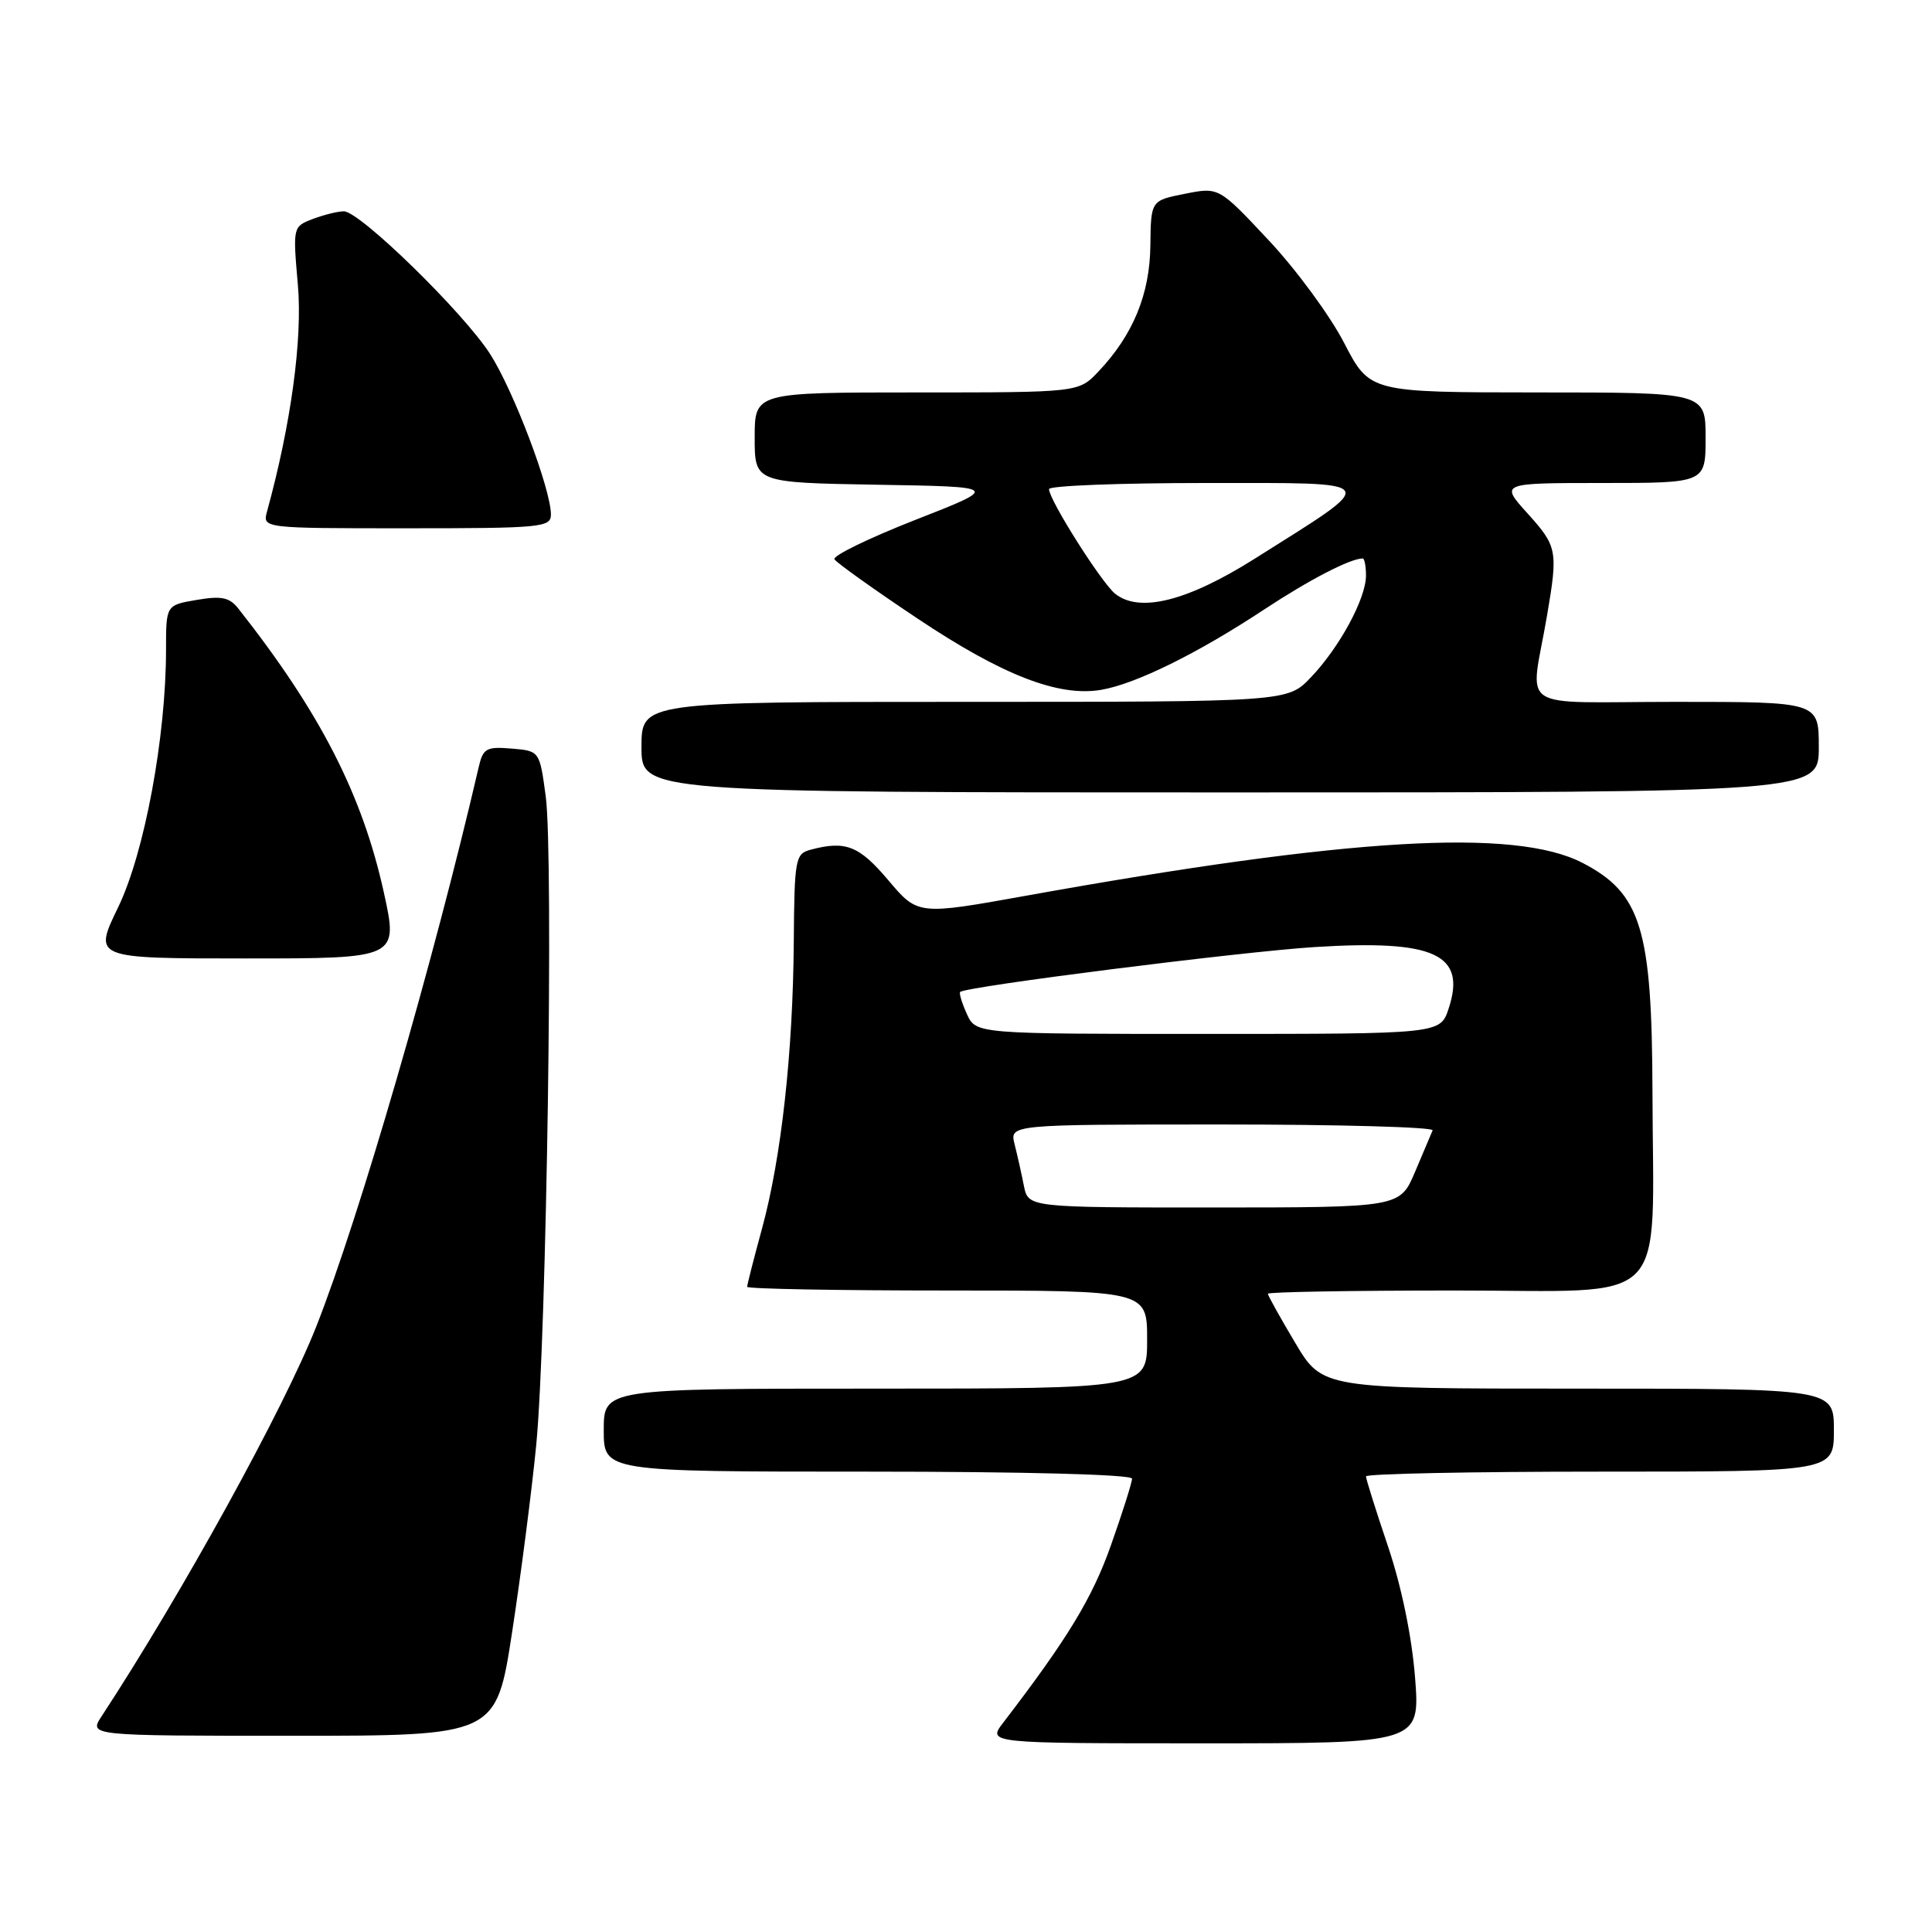 <?xml version="1.0" encoding="UTF-8" standalone="no"?>
<!DOCTYPE svg PUBLIC "-//W3C//DTD SVG 1.1//EN" "http://www.w3.org/Graphics/SVG/1.1/DTD/svg11.dtd" >
<svg xmlns="http://www.w3.org/2000/svg" xmlns:xlink="http://www.w3.org/1999/xlink" version="1.1" viewBox="0 0 256 256">
 <g >
 <path fill="currentColor"
d=" M 187.50 222.25 C 187.07 216.83 185.71 210.22 183.91 204.88 C 182.31 200.14 181.00 195.98 181.00 195.63 C 181.00 195.28 194.95 195.00 212.00 195.00 C 243.00 195.00 243.00 195.00 243.00 189.50 C 243.00 184.00 243.00 184.00 209.12 184.00 C 175.23 184.00 175.23 184.00 171.62 177.93 C 169.63 174.59 168.00 171.66 168.00 171.43 C 168.00 171.19 179.19 171.00 192.86 171.00 C 221.73 171.00 219.03 173.73 218.96 144.61 C 218.90 123.05 217.46 118.36 209.68 114.33 C 200.71 109.70 178.76 110.99 136.06 118.67 C 121.62 121.27 121.62 121.27 117.70 116.63 C 113.83 112.05 112.04 111.35 107.38 112.60 C 105.39 113.13 105.26 113.83 105.18 124.83 C 105.07 139.50 103.53 153.39 100.98 162.76 C 99.89 166.75 99.00 170.24 99.00 170.51 C 99.00 170.78 110.92 171.00 125.50 171.00 C 152.00 171.00 152.00 171.00 152.00 177.50 C 152.00 184.00 152.00 184.00 116.00 184.00 C 80.00 184.00 80.00 184.00 80.00 189.50 C 80.00 195.00 80.00 195.00 115.00 195.00 C 135.84 195.00 150.00 195.38 150.00 195.93 C 150.00 196.44 148.74 200.42 147.20 204.77 C 144.73 211.76 141.46 217.14 132.94 228.25 C 130.83 231.00 130.83 231.00 159.51 231.00 C 188.18 231.00 188.18 231.00 187.50 222.25 Z  M 67.86 216.25 C 69.02 208.69 70.46 197.55 71.05 191.50 C 72.43 177.33 73.37 113.34 72.31 105.50 C 71.50 99.50 71.50 99.50 67.78 99.19 C 64.43 98.91 64.00 99.16 63.42 101.69 C 57.44 127.46 47.59 161.37 41.92 175.74 C 37.62 186.64 24.12 211.15 13.46 227.42 C 11.77 230.00 11.77 230.00 38.76 230.00 C 65.75 230.00 65.75 230.00 67.86 216.25 Z  M 50.86 118.25 C 48.00 105.28 42.42 94.39 31.59 80.65 C 30.41 79.15 29.36 78.93 26.07 79.49 C 22.00 80.18 22.00 80.18 22.00 86.06 C 22.00 97.66 19.14 113.04 15.64 120.25 C 12.37 127.00 12.37 127.00 32.57 127.00 C 52.78 127.00 52.78 127.00 50.86 118.25 Z  M 241.00 99.00 C 241.00 93.00 241.00 93.00 222.03 93.00 C 200.47 93.00 202.78 94.55 204.99 81.57 C 206.46 72.94 206.35 72.40 202.38 68.00 C 198.77 64.00 198.77 64.00 212.38 64.00 C 226.00 64.00 226.00 64.00 226.00 58.00 C 226.00 52.00 226.00 52.00 203.75 52.00 C 181.50 51.99 181.50 51.99 178.11 45.45 C 176.25 41.84 171.75 35.72 168.11 31.84 C 161.50 24.78 161.50 24.78 157.00 25.68 C 152.50 26.57 152.50 26.57 152.43 32.53 C 152.36 39.00 150.13 44.40 145.53 49.25 C 142.92 52.00 142.92 52.00 121.46 52.00 C 100.00 52.00 100.00 52.00 100.00 57.98 C 100.00 63.95 100.00 63.95 116.25 64.23 C 132.50 64.50 132.50 64.50 121.28 68.89 C 115.11 71.31 110.29 73.66 110.57 74.11 C 110.85 74.57 115.78 78.09 121.53 81.93 C 132.84 89.49 140.29 92.38 145.95 91.40 C 150.54 90.60 158.71 86.57 167.51 80.76 C 173.50 76.81 178.92 74.00 180.57 74.00 C 180.80 74.00 181.00 75.02 181.00 76.26 C 181.00 79.30 177.51 85.76 173.70 89.75 C 170.61 93.00 170.61 93.00 127.80 93.00 C 85.00 93.00 85.00 93.00 85.00 99.00 C 85.00 105.00 85.00 105.00 163.00 105.00 C 241.00 105.00 241.00 105.00 241.00 99.00 Z  M 73.00 68.18 C 73.00 64.82 68.05 51.76 64.95 46.92 C 61.41 41.40 47.68 28.00 45.56 28.00 C 44.77 28.00 42.93 28.46 41.46 29.01 C 38.80 30.03 38.80 30.05 39.47 37.76 C 40.10 44.91 38.56 56.21 35.39 67.75 C 34.77 70.00 34.77 70.00 53.88 70.00 C 71.72 70.00 73.00 69.88 73.00 68.18 Z  M 135.67 157.12 C 135.36 155.53 134.80 153.06 134.44 151.62 C 133.78 149.00 133.78 149.00 161.97 149.00 C 177.48 149.00 190.02 149.35 189.83 149.78 C 189.65 150.21 188.60 152.69 187.50 155.28 C 185.50 159.99 185.50 159.99 160.88 160.00 C 136.25 160.00 136.25 160.00 135.67 157.12 Z  M 128.12 134.37 C 127.46 132.92 127.06 131.60 127.23 131.44 C 127.94 130.72 164.40 126.11 174.20 125.49 C 190.11 124.49 194.33 126.43 191.95 133.65 C 190.84 137.00 190.84 137.00 160.08 137.00 C 129.32 137.00 129.32 137.00 128.12 134.37 Z  M 147.77 78.68 C 145.97 77.25 139.00 66.23 139.00 64.81 C 139.00 64.36 148.34 64.00 159.75 64.00 C 183.46 64.01 183.08 63.42 166.24 74.04 C 157.33 79.66 151.00 81.25 147.77 78.68 Z "/>
</g>
</svg>
